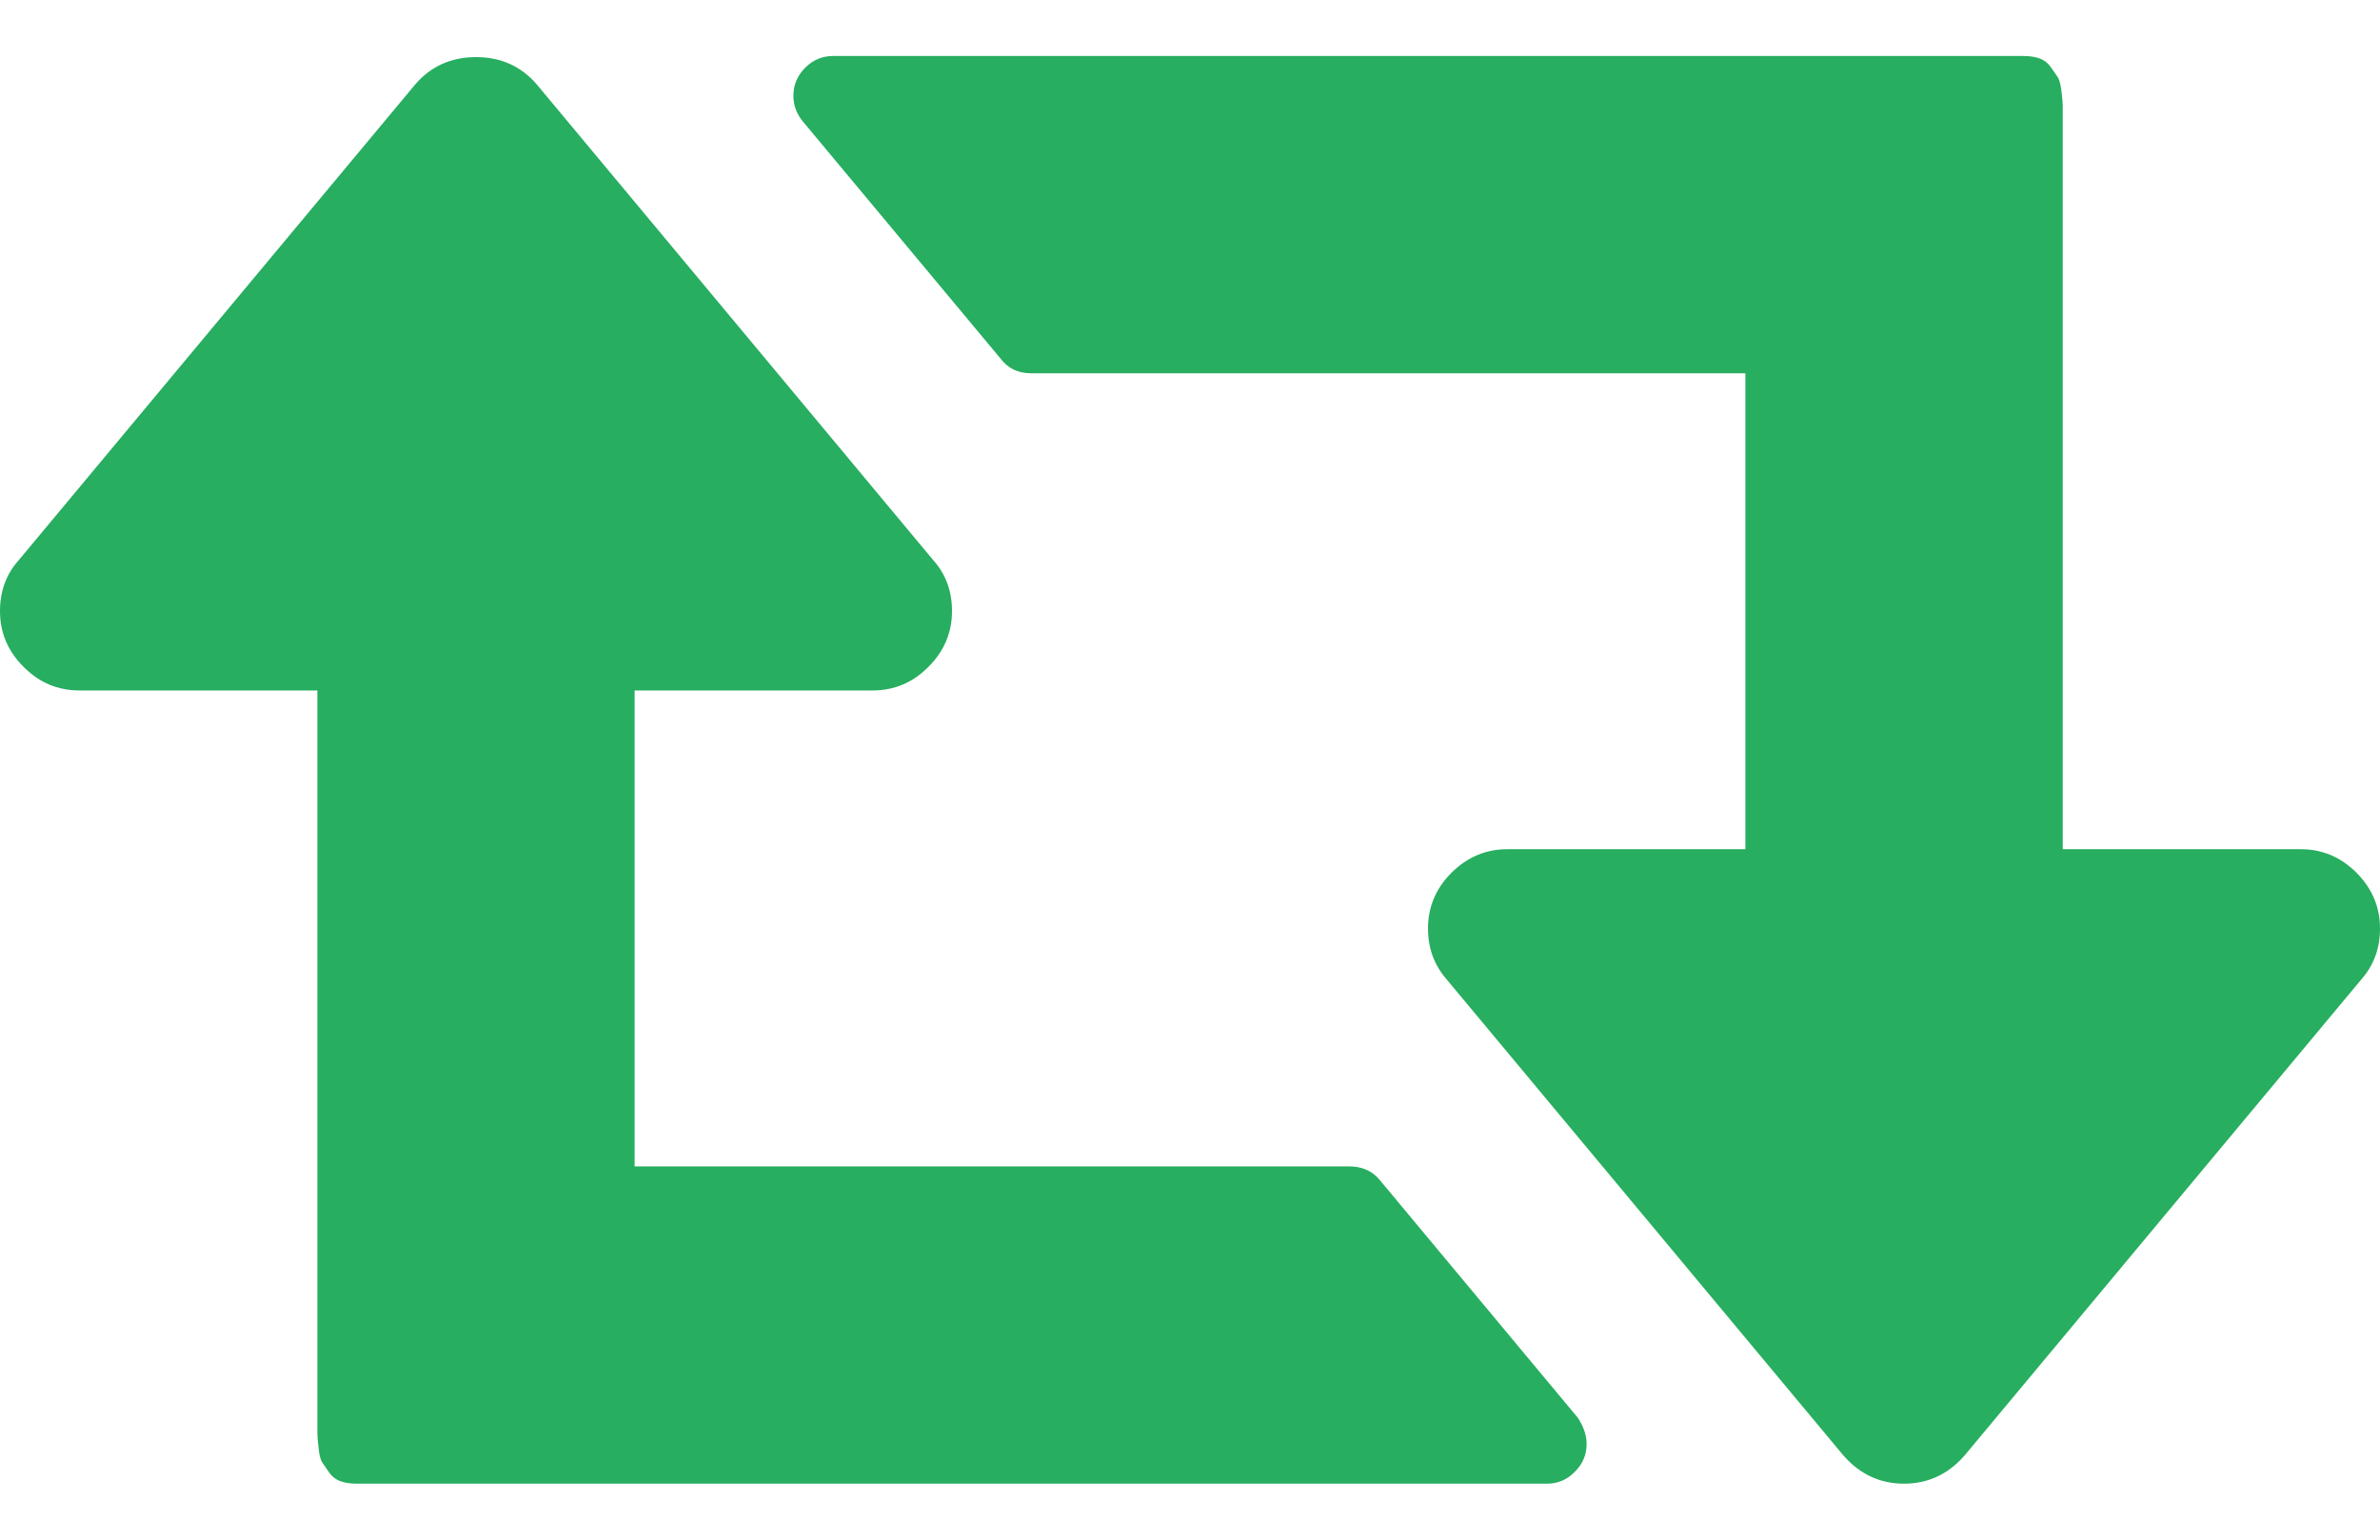 <svg width="17" height="11" viewBox="0 0 17 11" fill="none" xmlns="http://www.w3.org/2000/svg">
  <path d="M9.855 8.43C9.802 8.365 9.728 8.333 9.634 8.333H4.533V4.933H6.233C6.387 4.933 6.52 4.877 6.632 4.764C6.744 4.652 6.8 4.52 6.8 4.366C6.8 4.224 6.756 4.103 6.667 4.003L3.834 0.603C3.722 0.473 3.577 0.408 3.4 0.408C3.223 0.408 3.078 0.473 2.966 0.603L0.133 4.003C0.044 4.103 0 4.224 0 4.366C0 4.52 0.056 4.652 0.168 4.764C0.28 4.877 0.413 4.933 0.567 4.933H2.267V8.616V10.033V10.13V10.245C2.267 10.263 2.27 10.297 2.276 10.347C2.281 10.398 2.29 10.431 2.302 10.449C2.314 10.467 2.33 10.49 2.351 10.52C2.371 10.549 2.398 10.57 2.43 10.582C2.463 10.594 2.503 10.6 2.55 10.6H11.05C11.127 10.6 11.193 10.572 11.249 10.515C11.305 10.459 11.333 10.393 11.333 10.316C11.333 10.257 11.313 10.195 11.271 10.13L9.855 8.43Z" fill="#27AE60" />
  <path d="M16.832 6.235C16.72 6.123 16.587 6.067 16.433 6.067H14.734V2.384V0.967V0.87V0.755C14.734 0.737 14.731 0.703 14.725 0.653C14.719 0.603 14.71 0.569 14.698 0.551C14.686 0.533 14.67 0.51 14.649 0.48C14.629 0.451 14.602 0.43 14.57 0.418C14.537 0.406 14.498 0.4 14.45 0.4H5.95C5.873 0.4 5.807 0.428 5.751 0.484C5.695 0.541 5.667 0.607 5.667 0.684C5.667 0.749 5.688 0.808 5.729 0.861L7.146 2.561C7.199 2.632 7.272 2.667 7.367 2.667H12.467V6.067H10.767C10.614 6.067 10.481 6.123 10.368 6.235C10.256 6.347 10.2 6.48 10.2 6.634C10.2 6.775 10.245 6.896 10.333 6.997L13.166 10.397C13.284 10.533 13.429 10.6 13.6 10.6C13.771 10.6 13.916 10.533 14.034 10.397L16.867 6.997C16.956 6.896 17 6.775 17 6.634C17 6.48 16.944 6.348 16.832 6.235Z" fill="#27AE60" />
</svg>
  